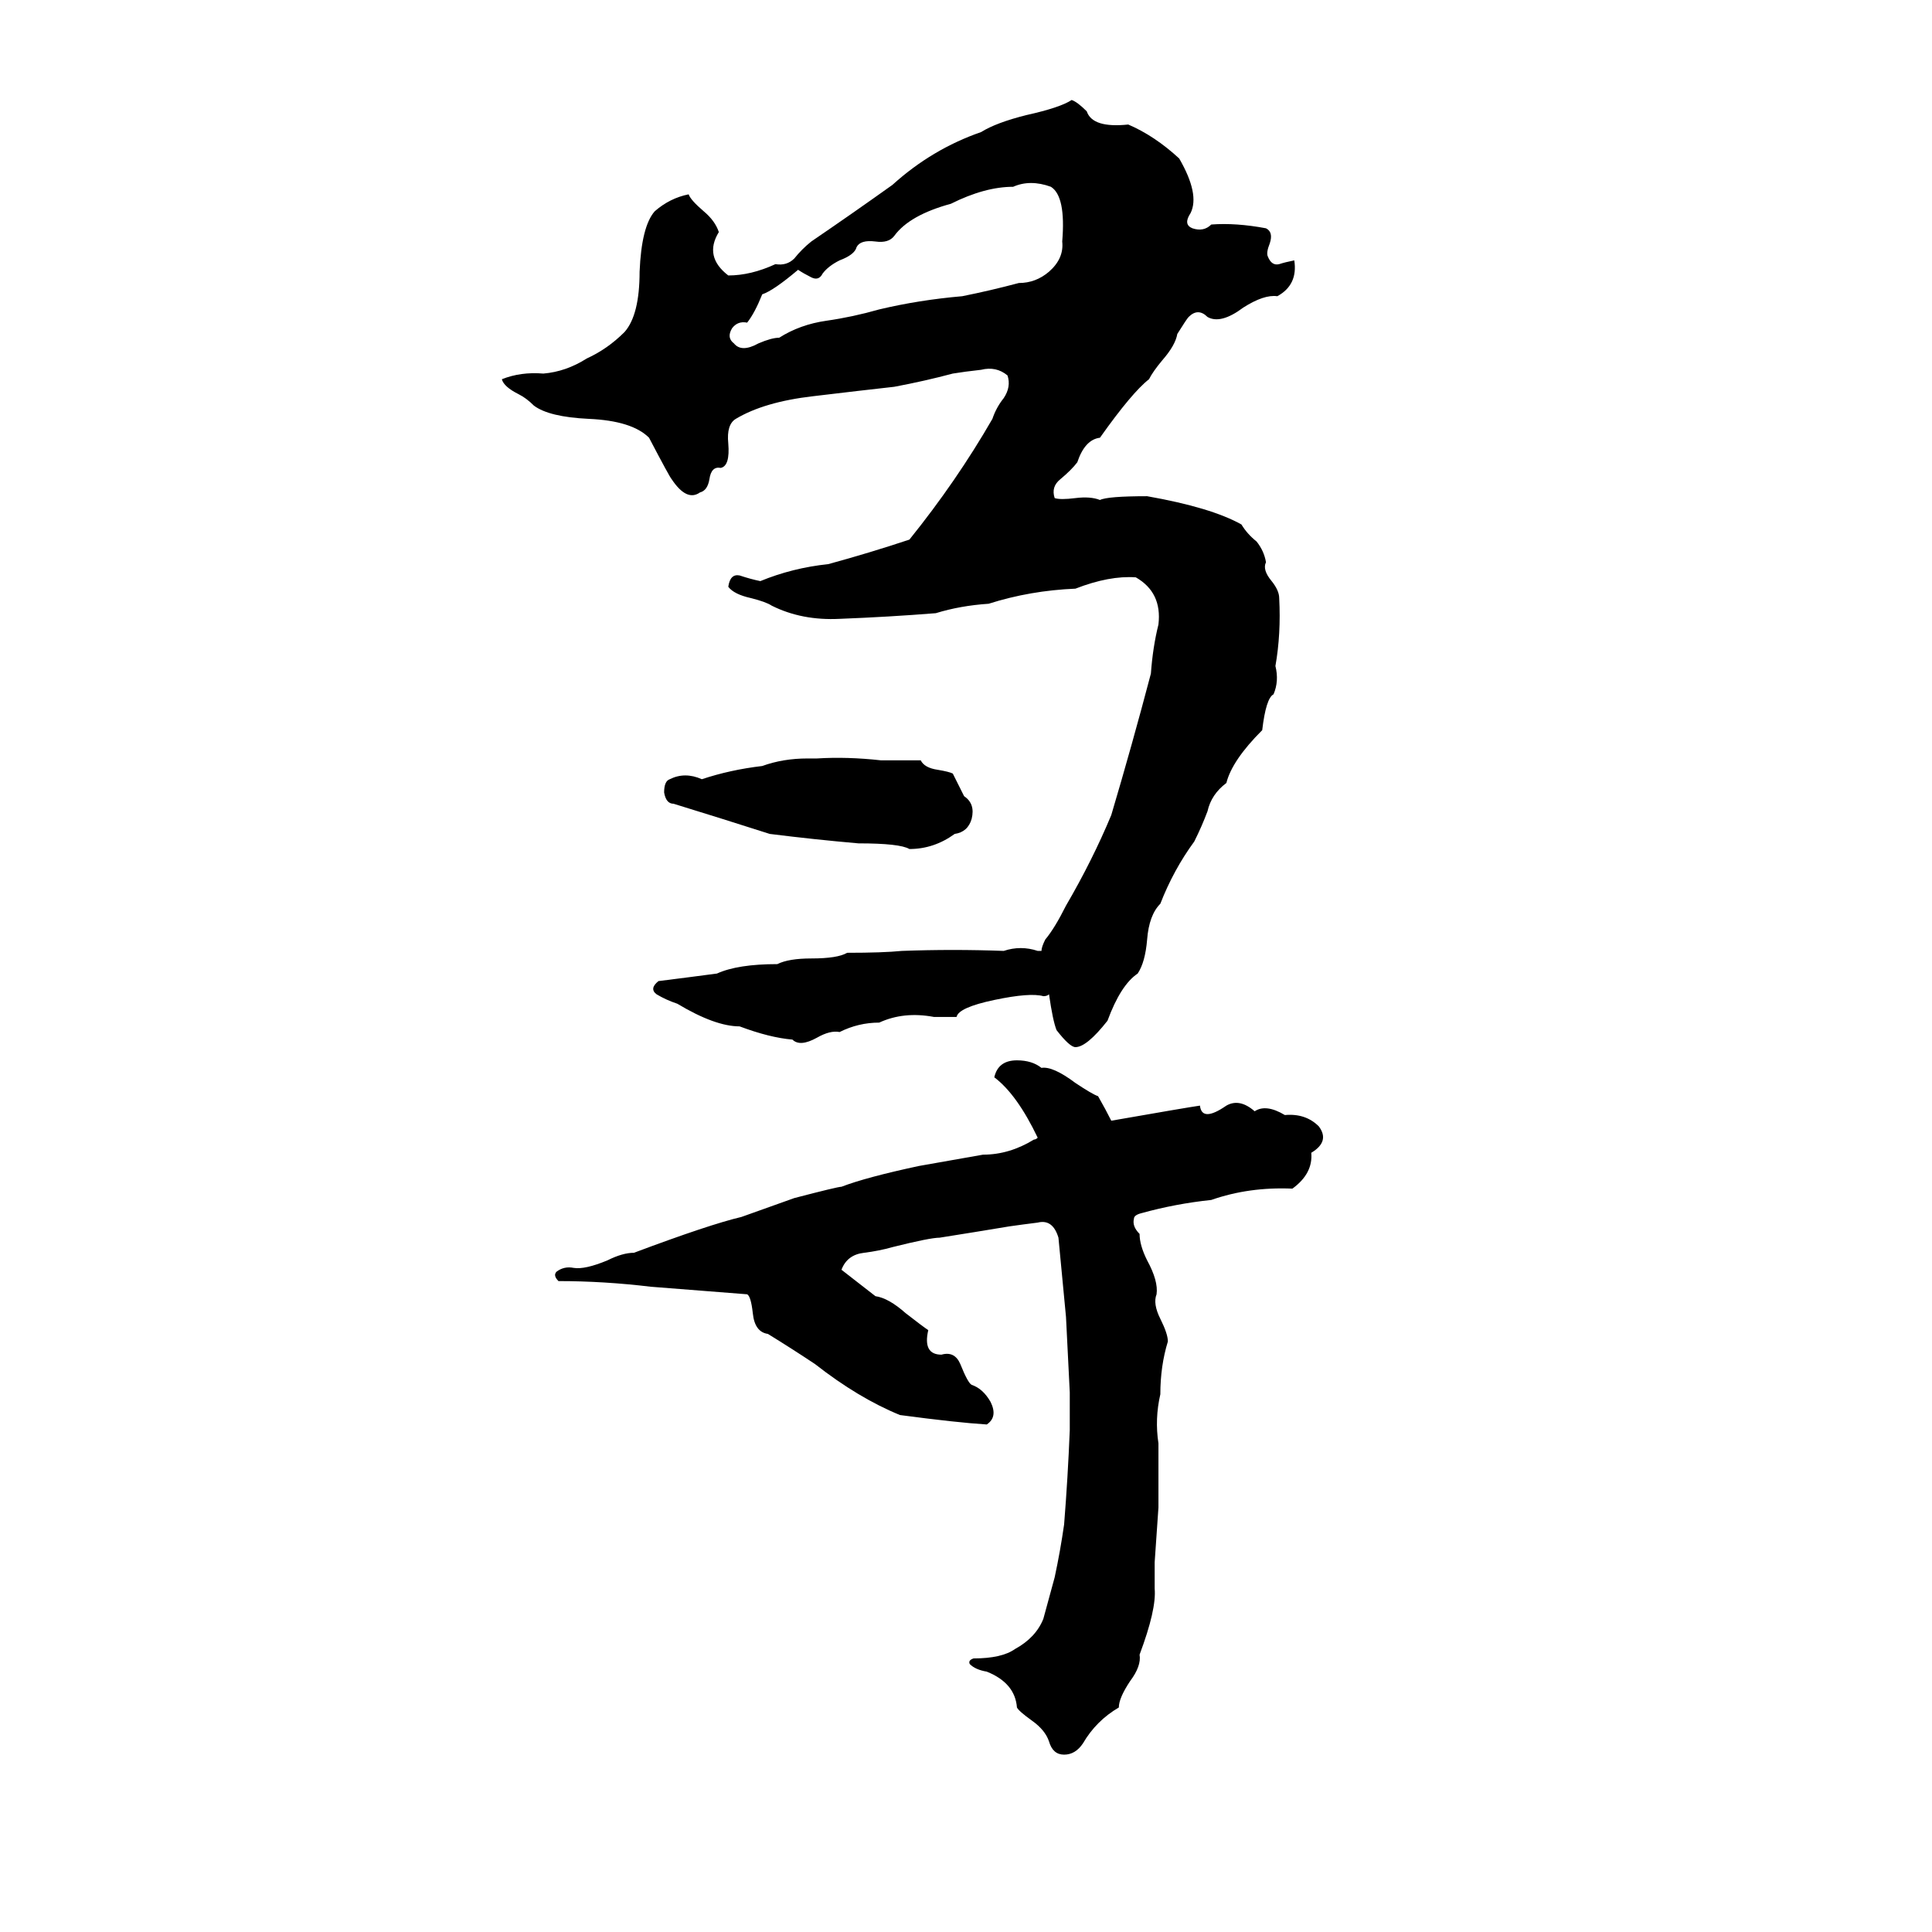 <svg xmlns="http://www.w3.org/2000/svg" viewBox="0 -800 1024 1024">
	<path fill="#000000" d="M507 -261Q501 -261 495 -261Q479 -264 466 -258Q455 -258 445 -253Q440 -254 433 -250Q424 -245 420 -249Q408 -250 392 -256Q379 -256 359 -268Q353 -270 348 -273Q344 -276 349 -280Q365 -282 380 -284Q391 -289 412 -289Q418 -292 430 -292Q444 -292 449 -295Q468 -295 478 -296Q505 -297 532 -296Q541 -299 550 -296Q551 -296 552 -296Q552 -298 554 -302Q559 -308 565 -320Q579 -344 589 -368Q600 -405 610 -443Q611 -457 614 -469Q616 -486 602 -494Q588 -495 570 -488Q546 -487 524 -480Q509 -479 496 -475Q471 -473 445 -472Q425 -471 409 -479Q406 -481 398 -483Q389 -485 386 -489Q387 -496 392 -495Q398 -493 403 -492Q420 -499 439 -501Q461 -507 482 -514Q507 -545 526 -578Q528 -584 532 -589Q536 -595 534 -601Q528 -606 520 -604Q511 -603 505 -602Q490 -598 474 -595Q456 -593 431 -590Q405 -587 390 -578Q385 -575 386 -565Q387 -553 382 -552Q377 -553 376 -546Q375 -540 371 -539Q364 -534 356 -546Q355 -547 344 -568Q335 -577 312 -578Q291 -579 283 -585Q279 -589 275 -591Q267 -595 266 -599Q276 -603 288 -602Q300 -603 311 -610Q322 -615 331 -624Q339 -633 339 -656Q340 -680 347 -688Q355 -695 365 -697Q366 -694 373 -688Q379 -683 381 -677Q373 -664 386 -654Q398 -654 411 -660Q417 -659 421 -663Q425 -668 430 -672Q452 -687 473 -702Q494 -721 520 -730Q528 -735 544 -739Q562 -743 568 -747Q571 -746 576 -741Q579 -732 598 -734Q612 -728 625 -716Q636 -697 631 -687Q627 -681 632 -679Q638 -677 642 -681Q655 -682 671 -679Q675 -677 673 -671Q671 -666 672 -664Q674 -659 678 -660Q681 -661 686 -662Q688 -649 677 -643Q670 -644 659 -637Q647 -628 640 -632Q635 -637 630 -632Q629 -631 624 -623Q623 -617 616 -609Q611 -603 609 -599Q600 -592 583 -568Q575 -567 571 -555Q568 -551 562 -546Q557 -542 559 -536Q562 -535 570 -536Q578 -537 583 -535Q587 -537 608 -537Q642 -531 658 -522Q661 -517 666 -513Q670 -508 671 -502Q669 -498 674 -492Q678 -487 678 -483Q679 -464 676 -447Q678 -439 675 -432Q671 -430 669 -413Q653 -397 650 -385Q642 -379 640 -370Q637 -362 633 -354Q622 -339 615 -321Q609 -315 608 -302Q607 -290 603 -284Q594 -278 587 -259Q576 -245 570 -245Q567 -245 560 -254Q558 -259 556 -273Q555 -272 553 -272Q546 -274 527 -270Q508 -266 507 -261ZM537 -701Q522 -701 504 -692Q482 -686 474 -675Q471 -671 464 -672Q456 -673 454 -669Q453 -665 445 -662Q439 -659 436 -655Q434 -651 430 -653Q426 -655 423 -657Q410 -646 404 -644Q400 -634 396 -629Q391 -630 388 -626Q385 -621 389 -618Q393 -613 402 -618Q409 -621 413 -621Q424 -628 438 -630Q452 -632 466 -636Q487 -641 510 -643Q525 -646 540 -650Q549 -650 556 -656Q564 -663 563 -672Q565 -696 557 -701Q546 -705 537 -701ZM428 -398H433Q449 -399 467 -397Q478 -397 488 -397Q490 -393 497 -392Q503 -391 505 -390Q508 -384 511 -378Q517 -374 515 -366Q513 -359 506 -358Q495 -350 482 -350Q477 -353 455 -353Q432 -355 408 -358Q383 -366 357 -374Q353 -374 352 -380Q352 -386 355 -387Q363 -391 372 -387Q387 -392 404 -394Q415 -398 428 -398ZM548 -196Q549 -196 550 -197Q539 -220 527 -229Q529 -238 539 -238Q547 -238 552 -234Q558 -235 570 -226Q579 -220 582 -219Q586 -212 589 -206Q629 -213 636 -214Q637 -205 650 -214Q657 -218 665 -211Q671 -215 681 -209Q692 -210 699 -203Q705 -195 695 -189Q696 -178 685 -170Q662 -171 642 -164Q623 -162 605 -157Q601 -156 601 -154Q600 -150 604 -146Q604 -140 608 -132Q614 -121 613 -114Q611 -109 615 -101Q619 -93 619 -89Q615 -76 615 -61Q612 -48 614 -35Q614 -25 614 -15Q614 -8 614 -1L612 28Q612 35 612 42Q613 53 604 77Q605 83 599 91Q593 100 593 105Q581 112 574 124Q570 130 564 130Q558 130 556 123Q554 117 547 112Q540 107 539 105Q538 92 523 86Q517 85 514 82Q513 80 516 79Q531 79 538 74Q549 68 553 58Q556 47 559 36Q562 22 564 8Q566 -17 567 -42Q567 -52 567 -62Q566 -82 565 -102Q563 -123 561 -144Q558 -154 550 -152Q542 -151 535 -150Q517 -147 498 -144Q493 -144 473 -139Q466 -137 458 -136Q449 -135 446 -127Q455 -120 464 -113Q471 -112 480 -104Q489 -97 492 -95Q489 -82 499 -82Q506 -84 509 -77Q513 -67 515 -66Q521 -64 525 -57Q529 -49 523 -45Q507 -46 477 -50Q455 -59 432 -77Q420 -85 407 -93Q400 -94 399 -104Q398 -113 396 -114Q371 -116 345 -118Q320 -121 296 -121Q293 -124 295 -126Q299 -129 304 -128Q310 -127 322 -132Q330 -136 336 -136Q376 -151 393 -155Q407 -160 421 -165Q444 -171 446 -171Q459 -176 487 -182Q504 -185 521 -188Q535 -188 548 -196Z"/>
</svg>